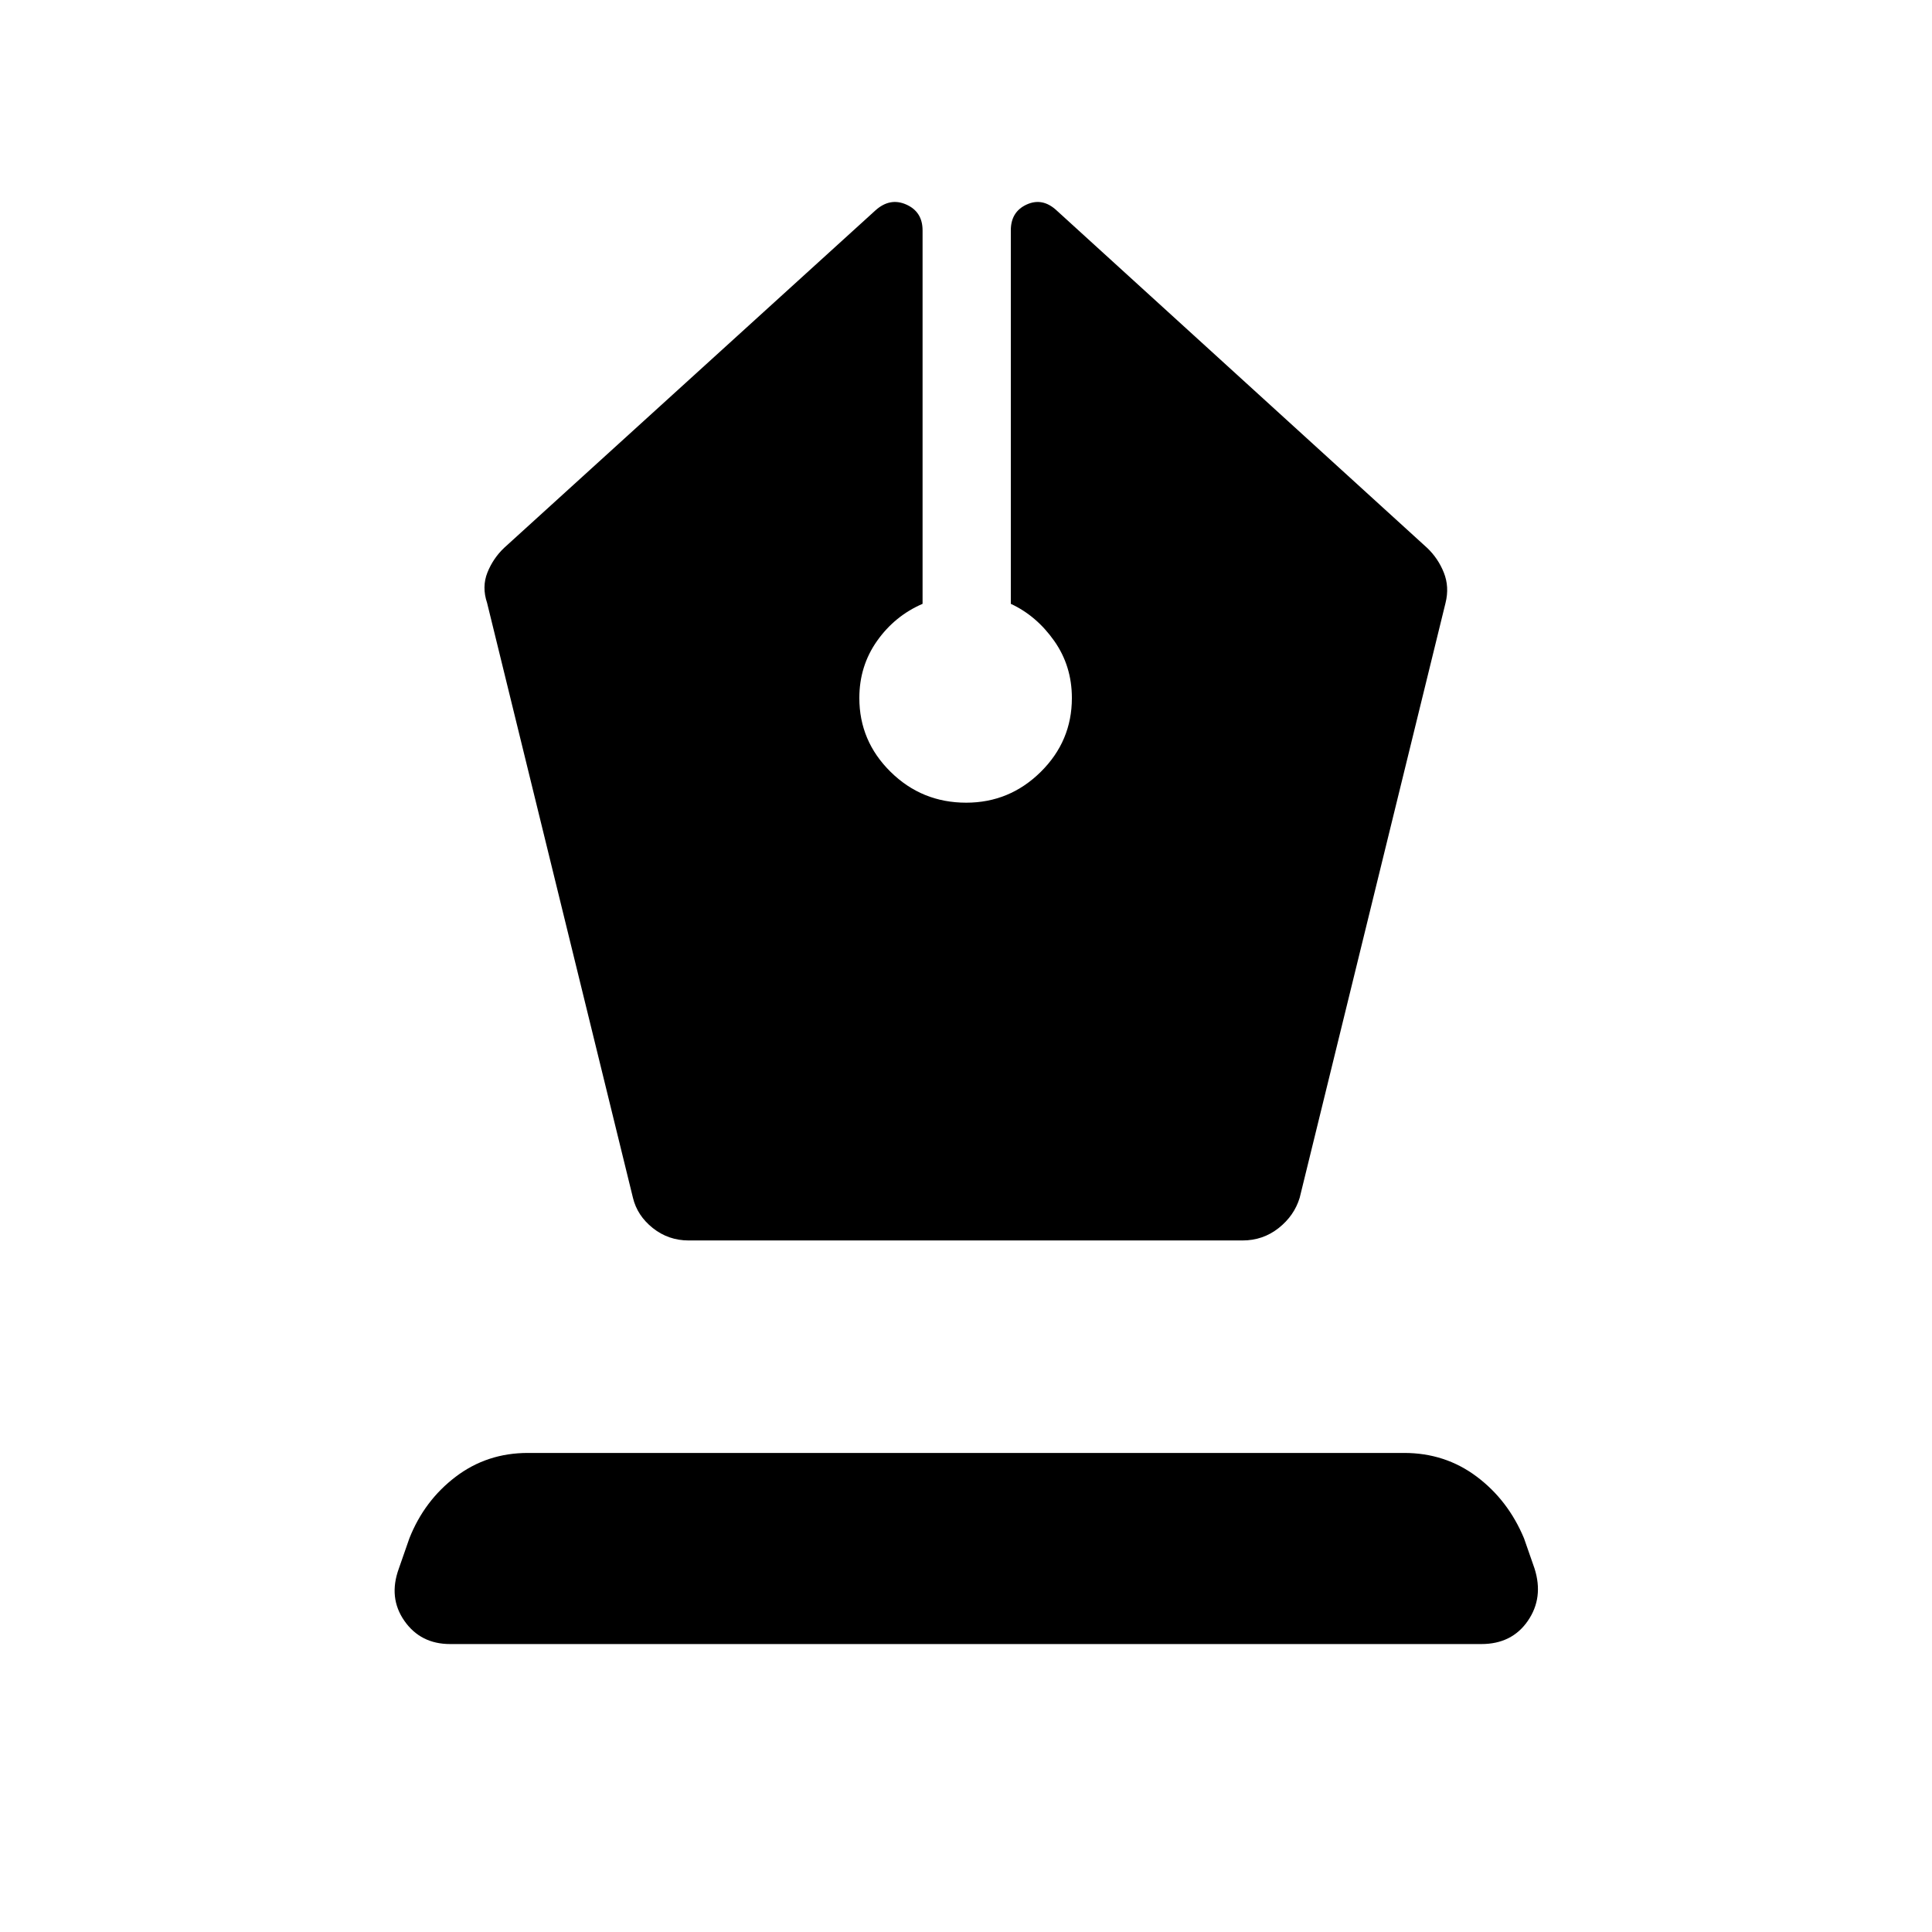 <svg xmlns="http://www.w3.org/2000/svg" height="48" viewBox="0 -960 960 960" width="48"><path d="M342.23-343.62h275.15q10.16 0 17.95-6.15 7.78-6.15 10.48-15.08l72.46-295.53q2-8-.85-15.12-2.84-7.11-8.34-12.31L525-855.46q-7.02-6.5-14.88-2.9-7.85 3.61-7.85 12.82v185.58q12.73 5.91 21.54 18.38 8.8 12.47 8.8 28.43 0 21.4-15.48 36.7-15.49 15.3-37.04 15.3-22.01 0-37.55-15.31Q427-591.77 427-613.17q0-15.89 8.81-28.36 8.81-12.47 22.61-18.43v-185.58q0-9.21-8.09-12.82-8.1-3.6-15.33 2.9L250.54-687.81q-5.5 5.2-8.35 12.31-2.84 7.12-.15 15.12l72.46 295.53q2.11 8.86 9.86 15.05 7.76 6.18 17.87 6.18ZM223.66-143.08q-14.66 0-22.72-11.52-8.05-11.52-2.75-26.02l5.23-15q7.43-18.75 22.99-30.58 15.56-11.84 35.88-11.84h435.43q20.32 0 35.97 11.71 15.65 11.71 23.58 30.71l5.23 15q4.61 14.5-3.33 26.02t-23.09 11.52H223.66Z"/></svg>